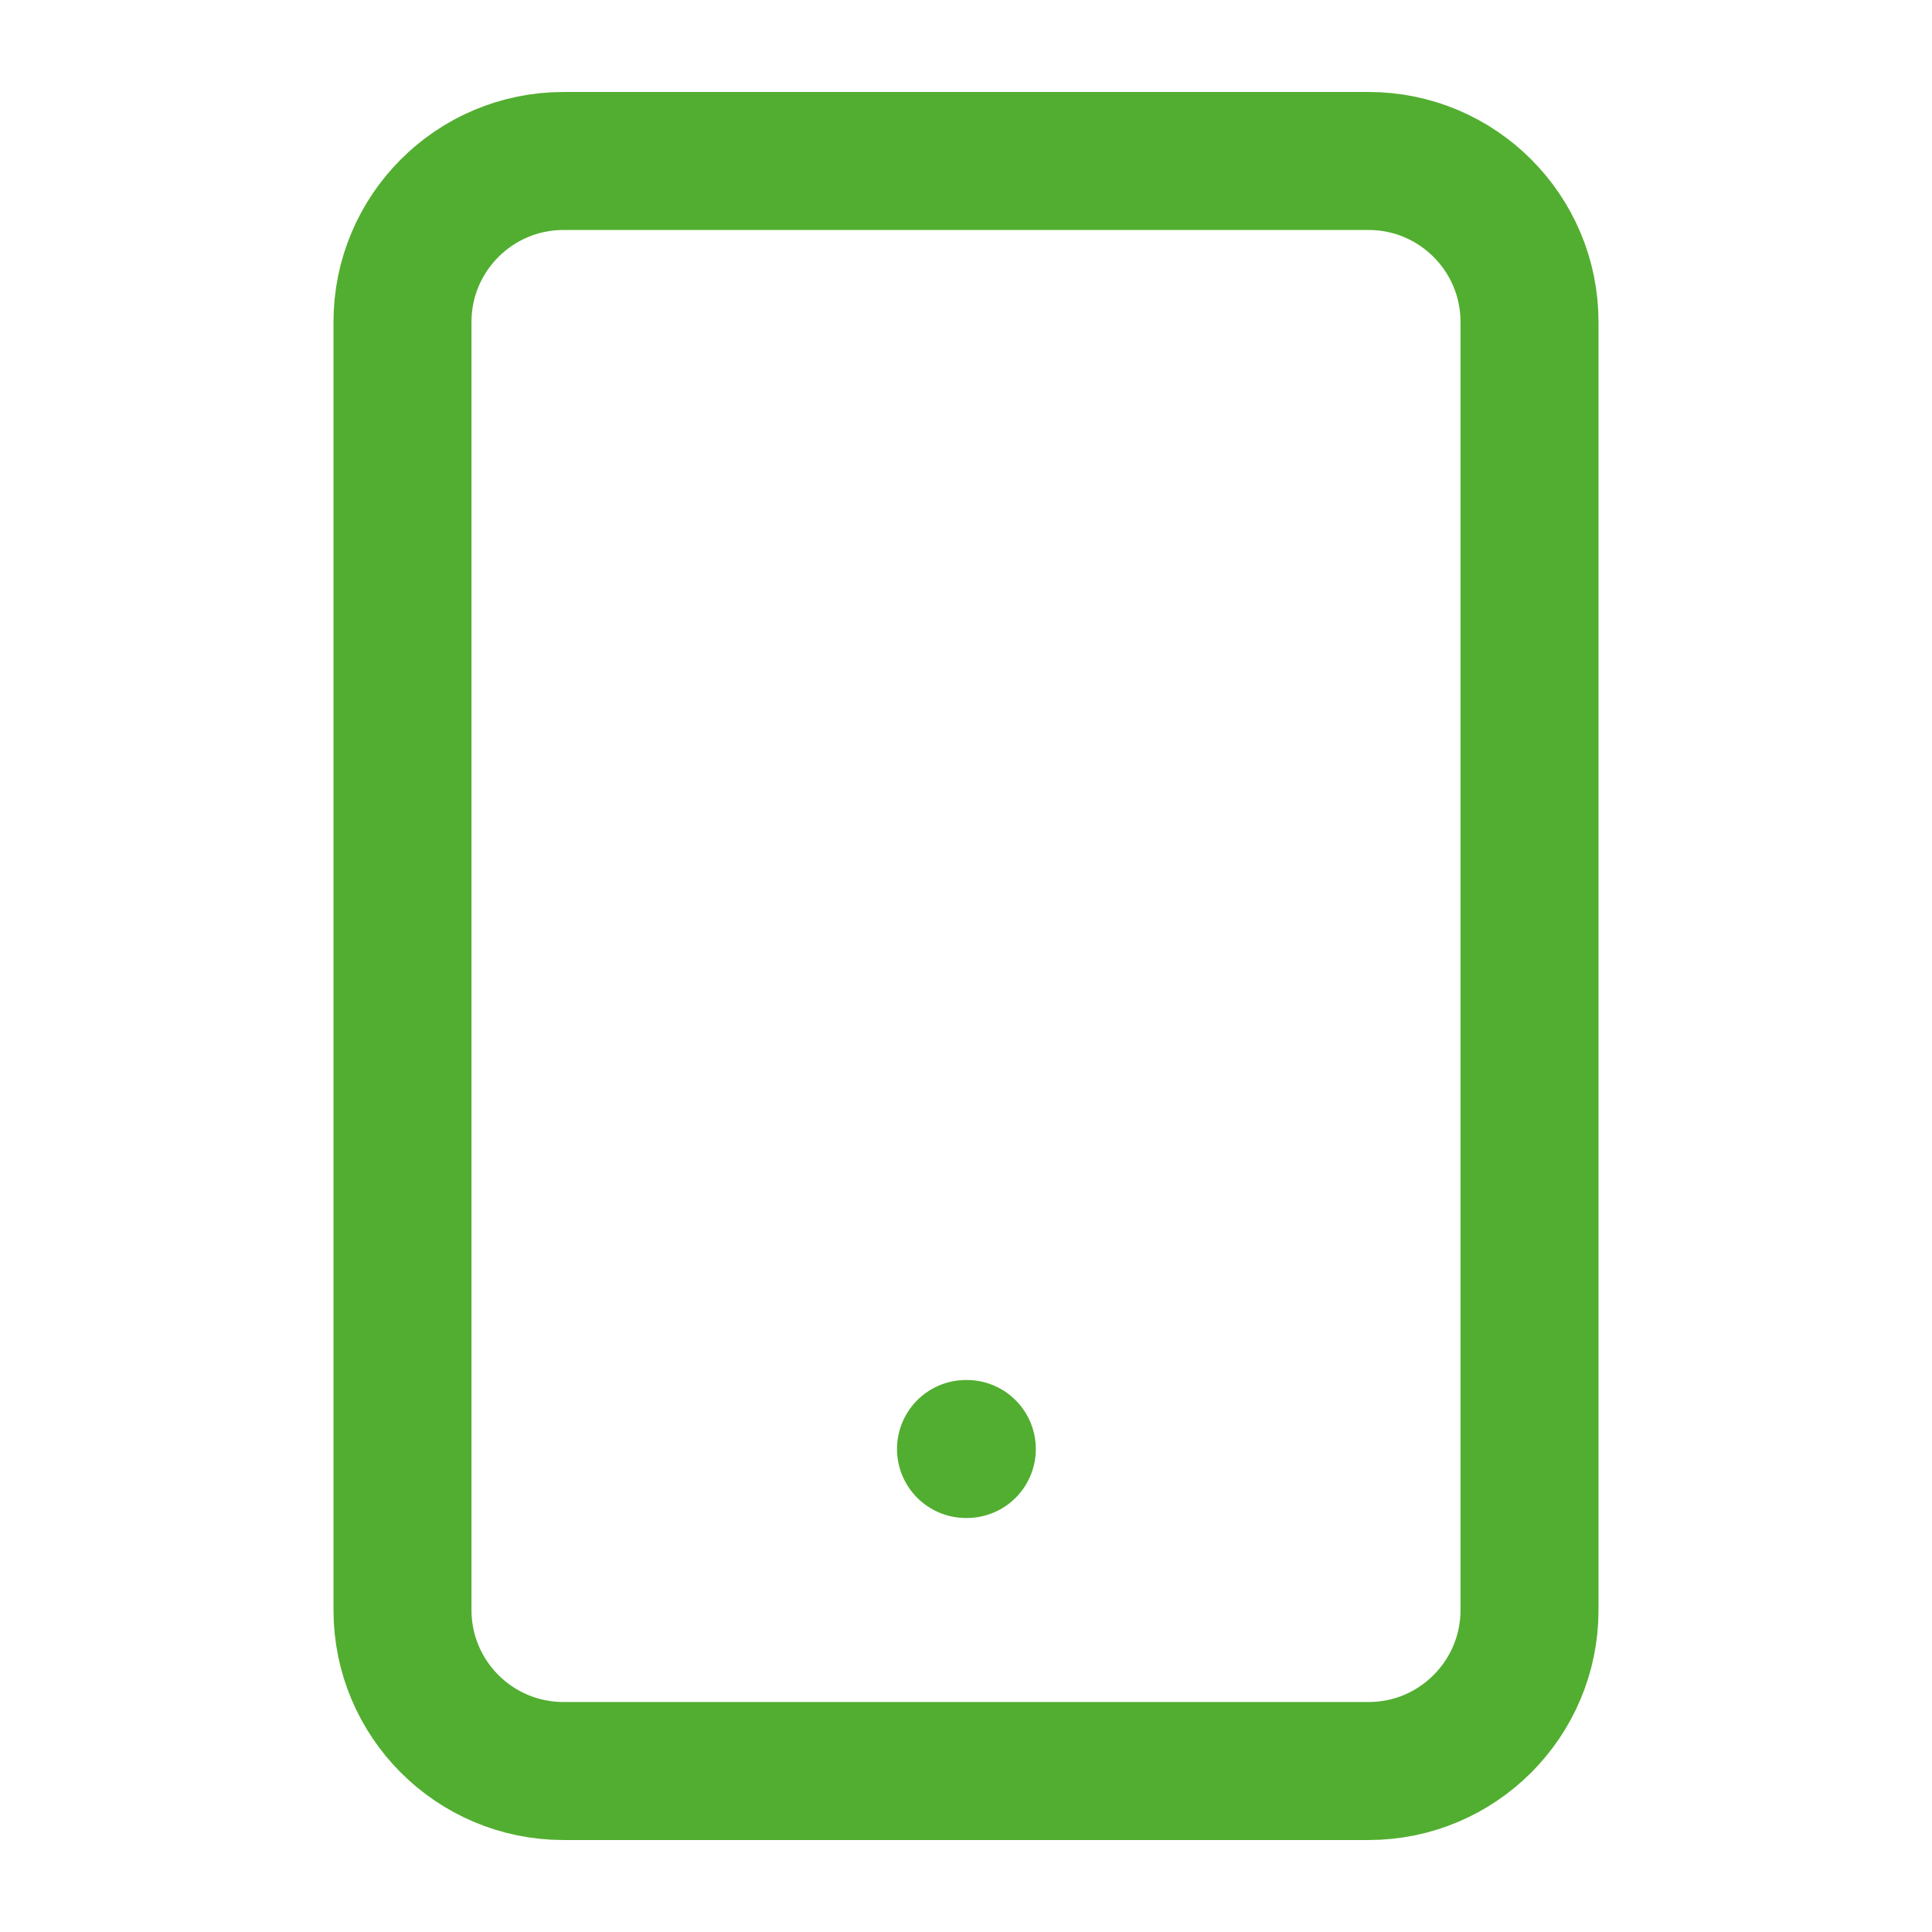 <svg width="28" height="28" viewBox="0 0 28 28" fill="none" xmlns="http://www.w3.org/2000/svg">
<path d="M19.834 2.333H8.167C6.878 2.333 5.833 3.378 5.833 4.667V23.333C5.833 24.622 6.878 25.667 8.167 25.667H19.834C21.122 25.667 22.167 24.622 22.167 23.333V4.667C22.167 3.378 21.122 2.333 19.834 2.333Z" stroke="#52AE30" stroke-width="2" stroke-linecap="round" stroke-linejoin="round"/>
<path d="M14 21H14.012" stroke="#52AE30" stroke-width="2" stroke-linecap="round" stroke-linejoin="round"/>
</svg>
